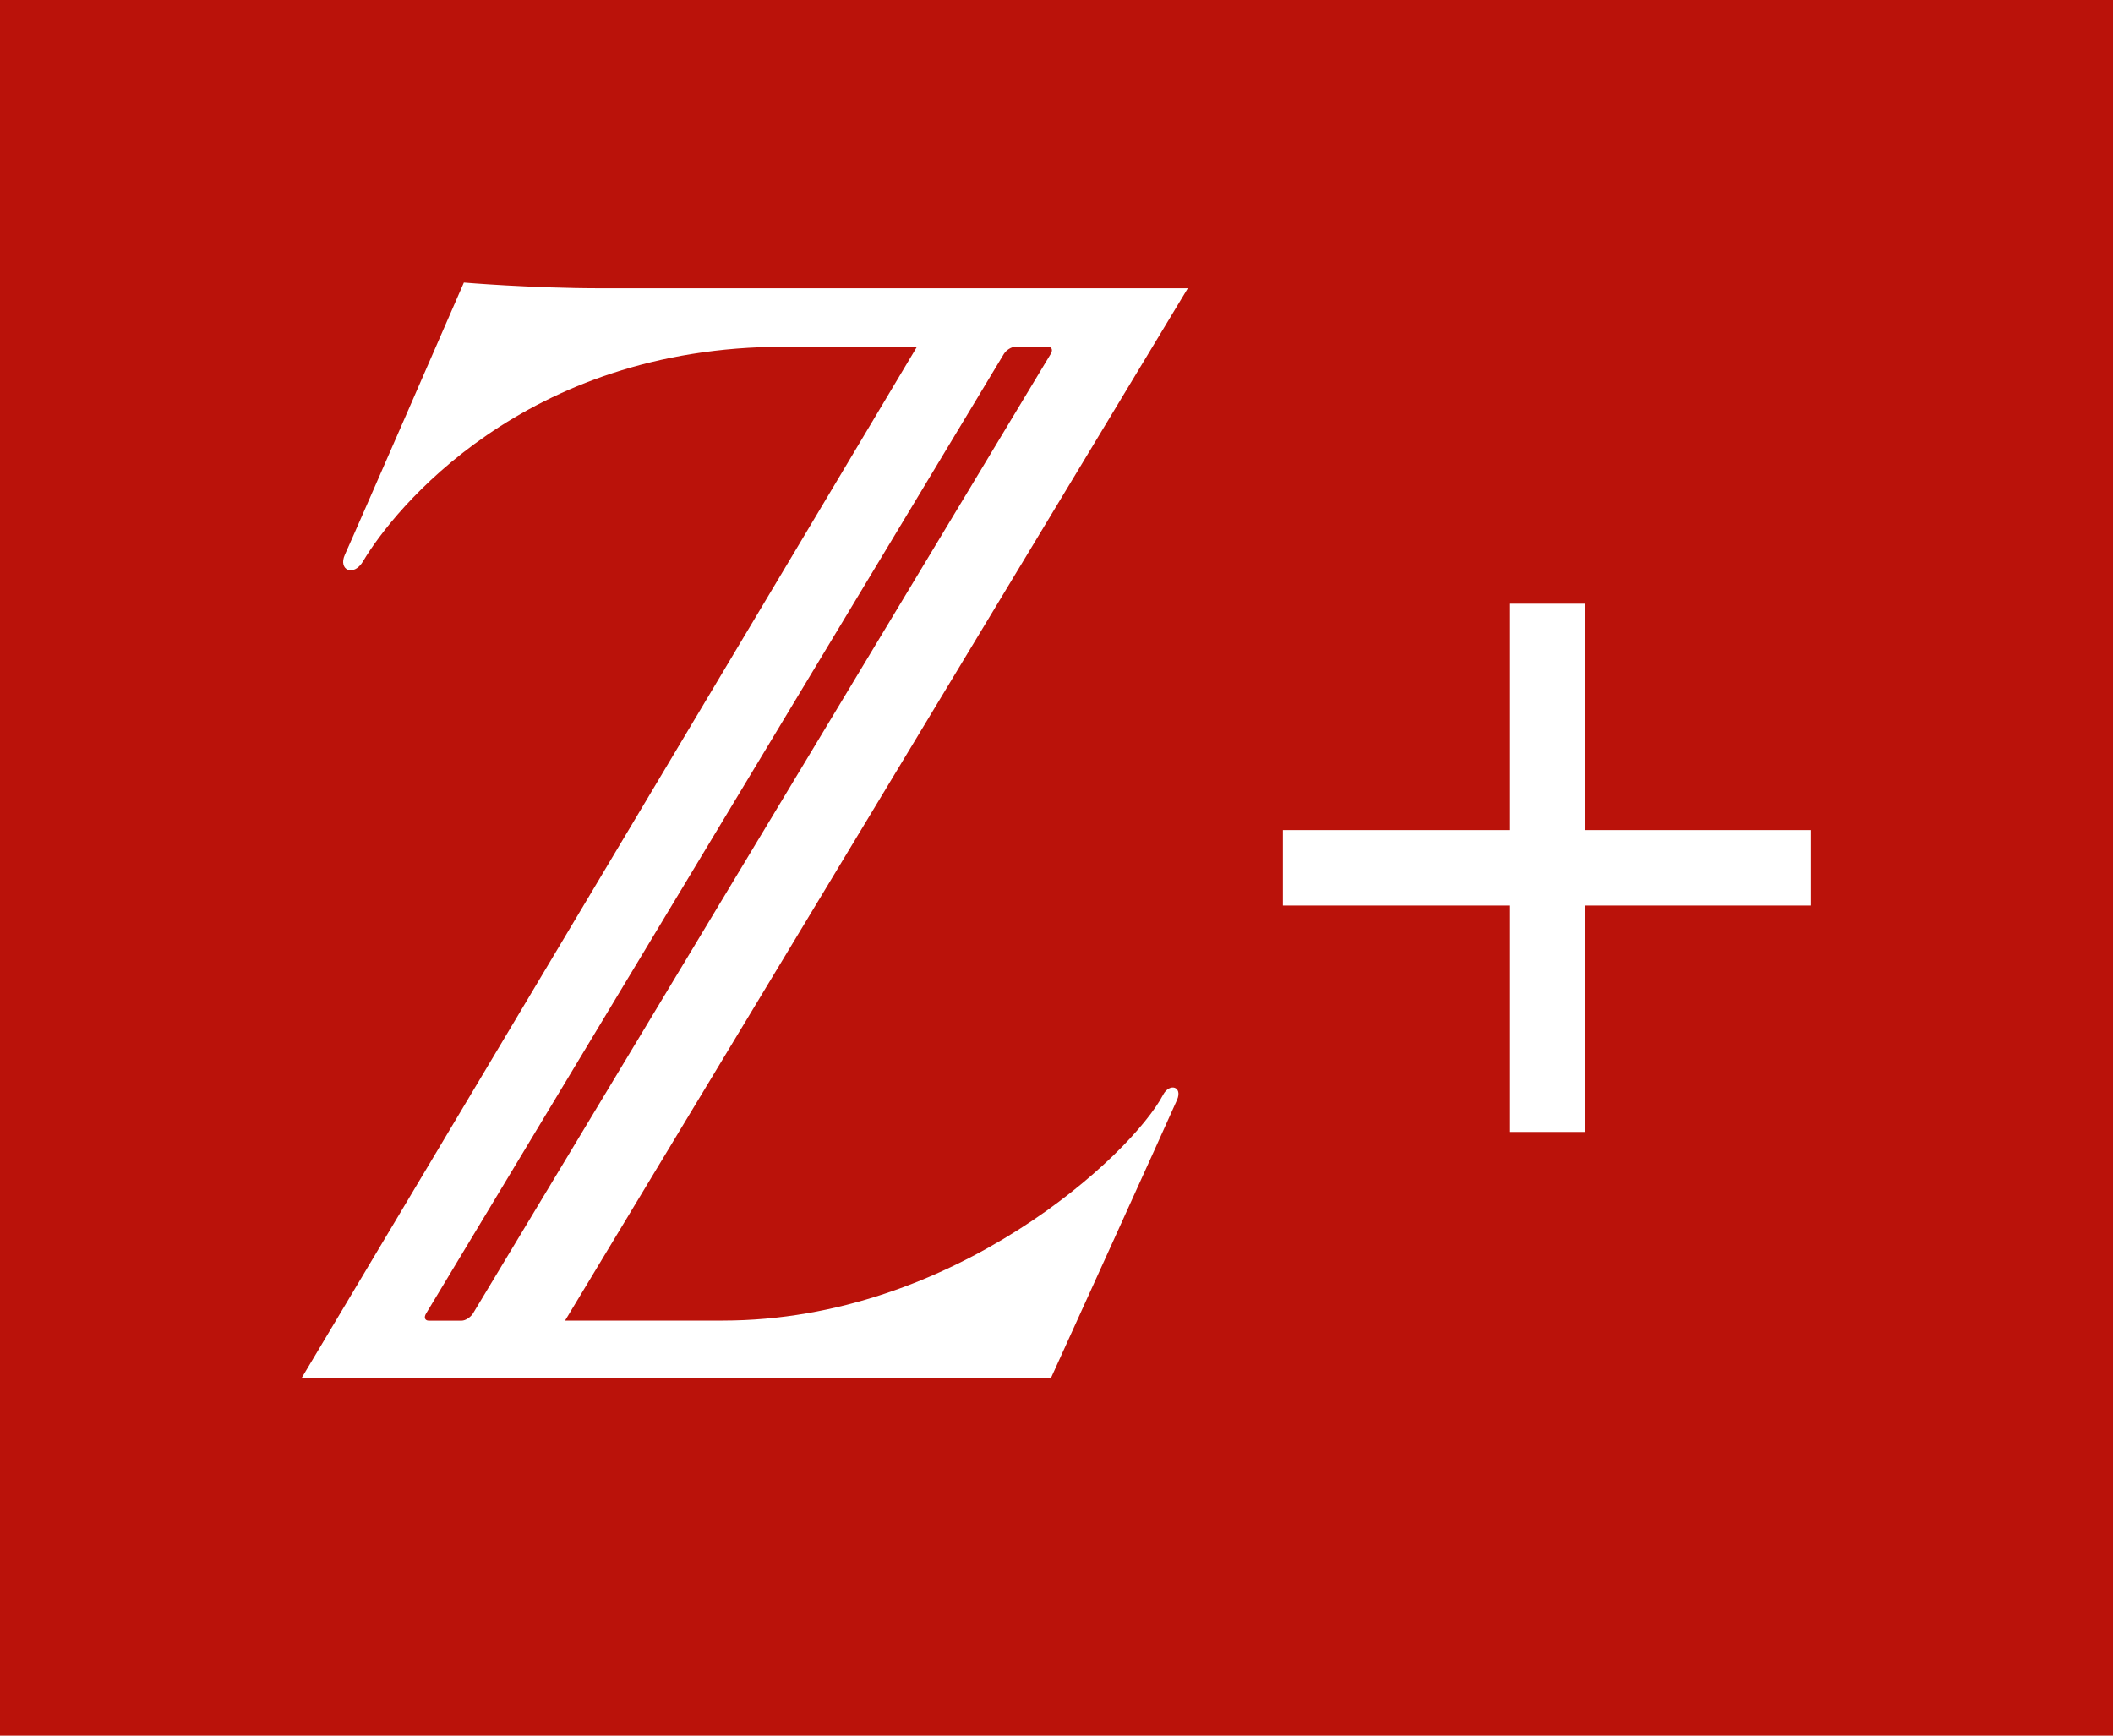 <?xml version="1.0" encoding="UTF-8" standalone="no"?>
<svg width="28px" height="23px" viewBox="0 0 28 23" version="1.1" xmlns="http://www.w3.org/2000/svg" xmlns:xlink="http://www.w3.org/1999/xlink" style="background: #FFFFFF;">
    <g stroke="none" stroke-width="1" fill="none" fill-rule="evenodd">
        <g id="Z-Red">
            <g>
                <rect id="Rectangle-37" fill="#BA120A" x="0" y="0" width="28" height="23"></rect>
                <path d="M21,11 L21,8 L20,8 L20,11 L17,11 L17,12 L20,12 L20,15 L21,15 L21,12 L24,12 L24,11 L21,11 Z" id="Combined-Shape" fill="#FFFFFF"></path>
                <path d="M15.413,14.507 C15.003,15.291 12.646,17.5 9.577,17.5 L7.488,17.5 L15.74,3.82 L7.967,3.82 C7.035,3.82 6.147,3.744 6.147,3.744 C6.147,3.744 4.702,7.063 4.57,7.351 C4.478,7.553 4.685,7.652 4.813,7.435 C5.207,6.769 6.935,4.595 10.39,4.595 L12.151,4.595 L4,18.256 L13.929,18.256 C13.929,18.256 15.522,14.752 15.598,14.574 C15.673,14.398 15.498,14.347 15.413,14.507 L15.413,14.507 Z M6.117,17.501 L6.117,17.501 L5.682,17.501 L5.682,17.501 C5.63,17.501 5.614,17.457 5.647,17.405 L13.302,4.691 C13.334,4.639 13.402,4.596 13.453,4.596 L13.453,4.596 L13.887,4.596 L13.887,4.596 C13.939,4.596 13.955,4.639 13.923,4.691 L6.268,17.405 C6.235,17.457 6.168,17.501 6.117,17.501 L6.117,17.501 Z" id="Shape-Copy-2" fill="#FFFFFF"></path>
            </g>
        </g>
    </g>
</svg>